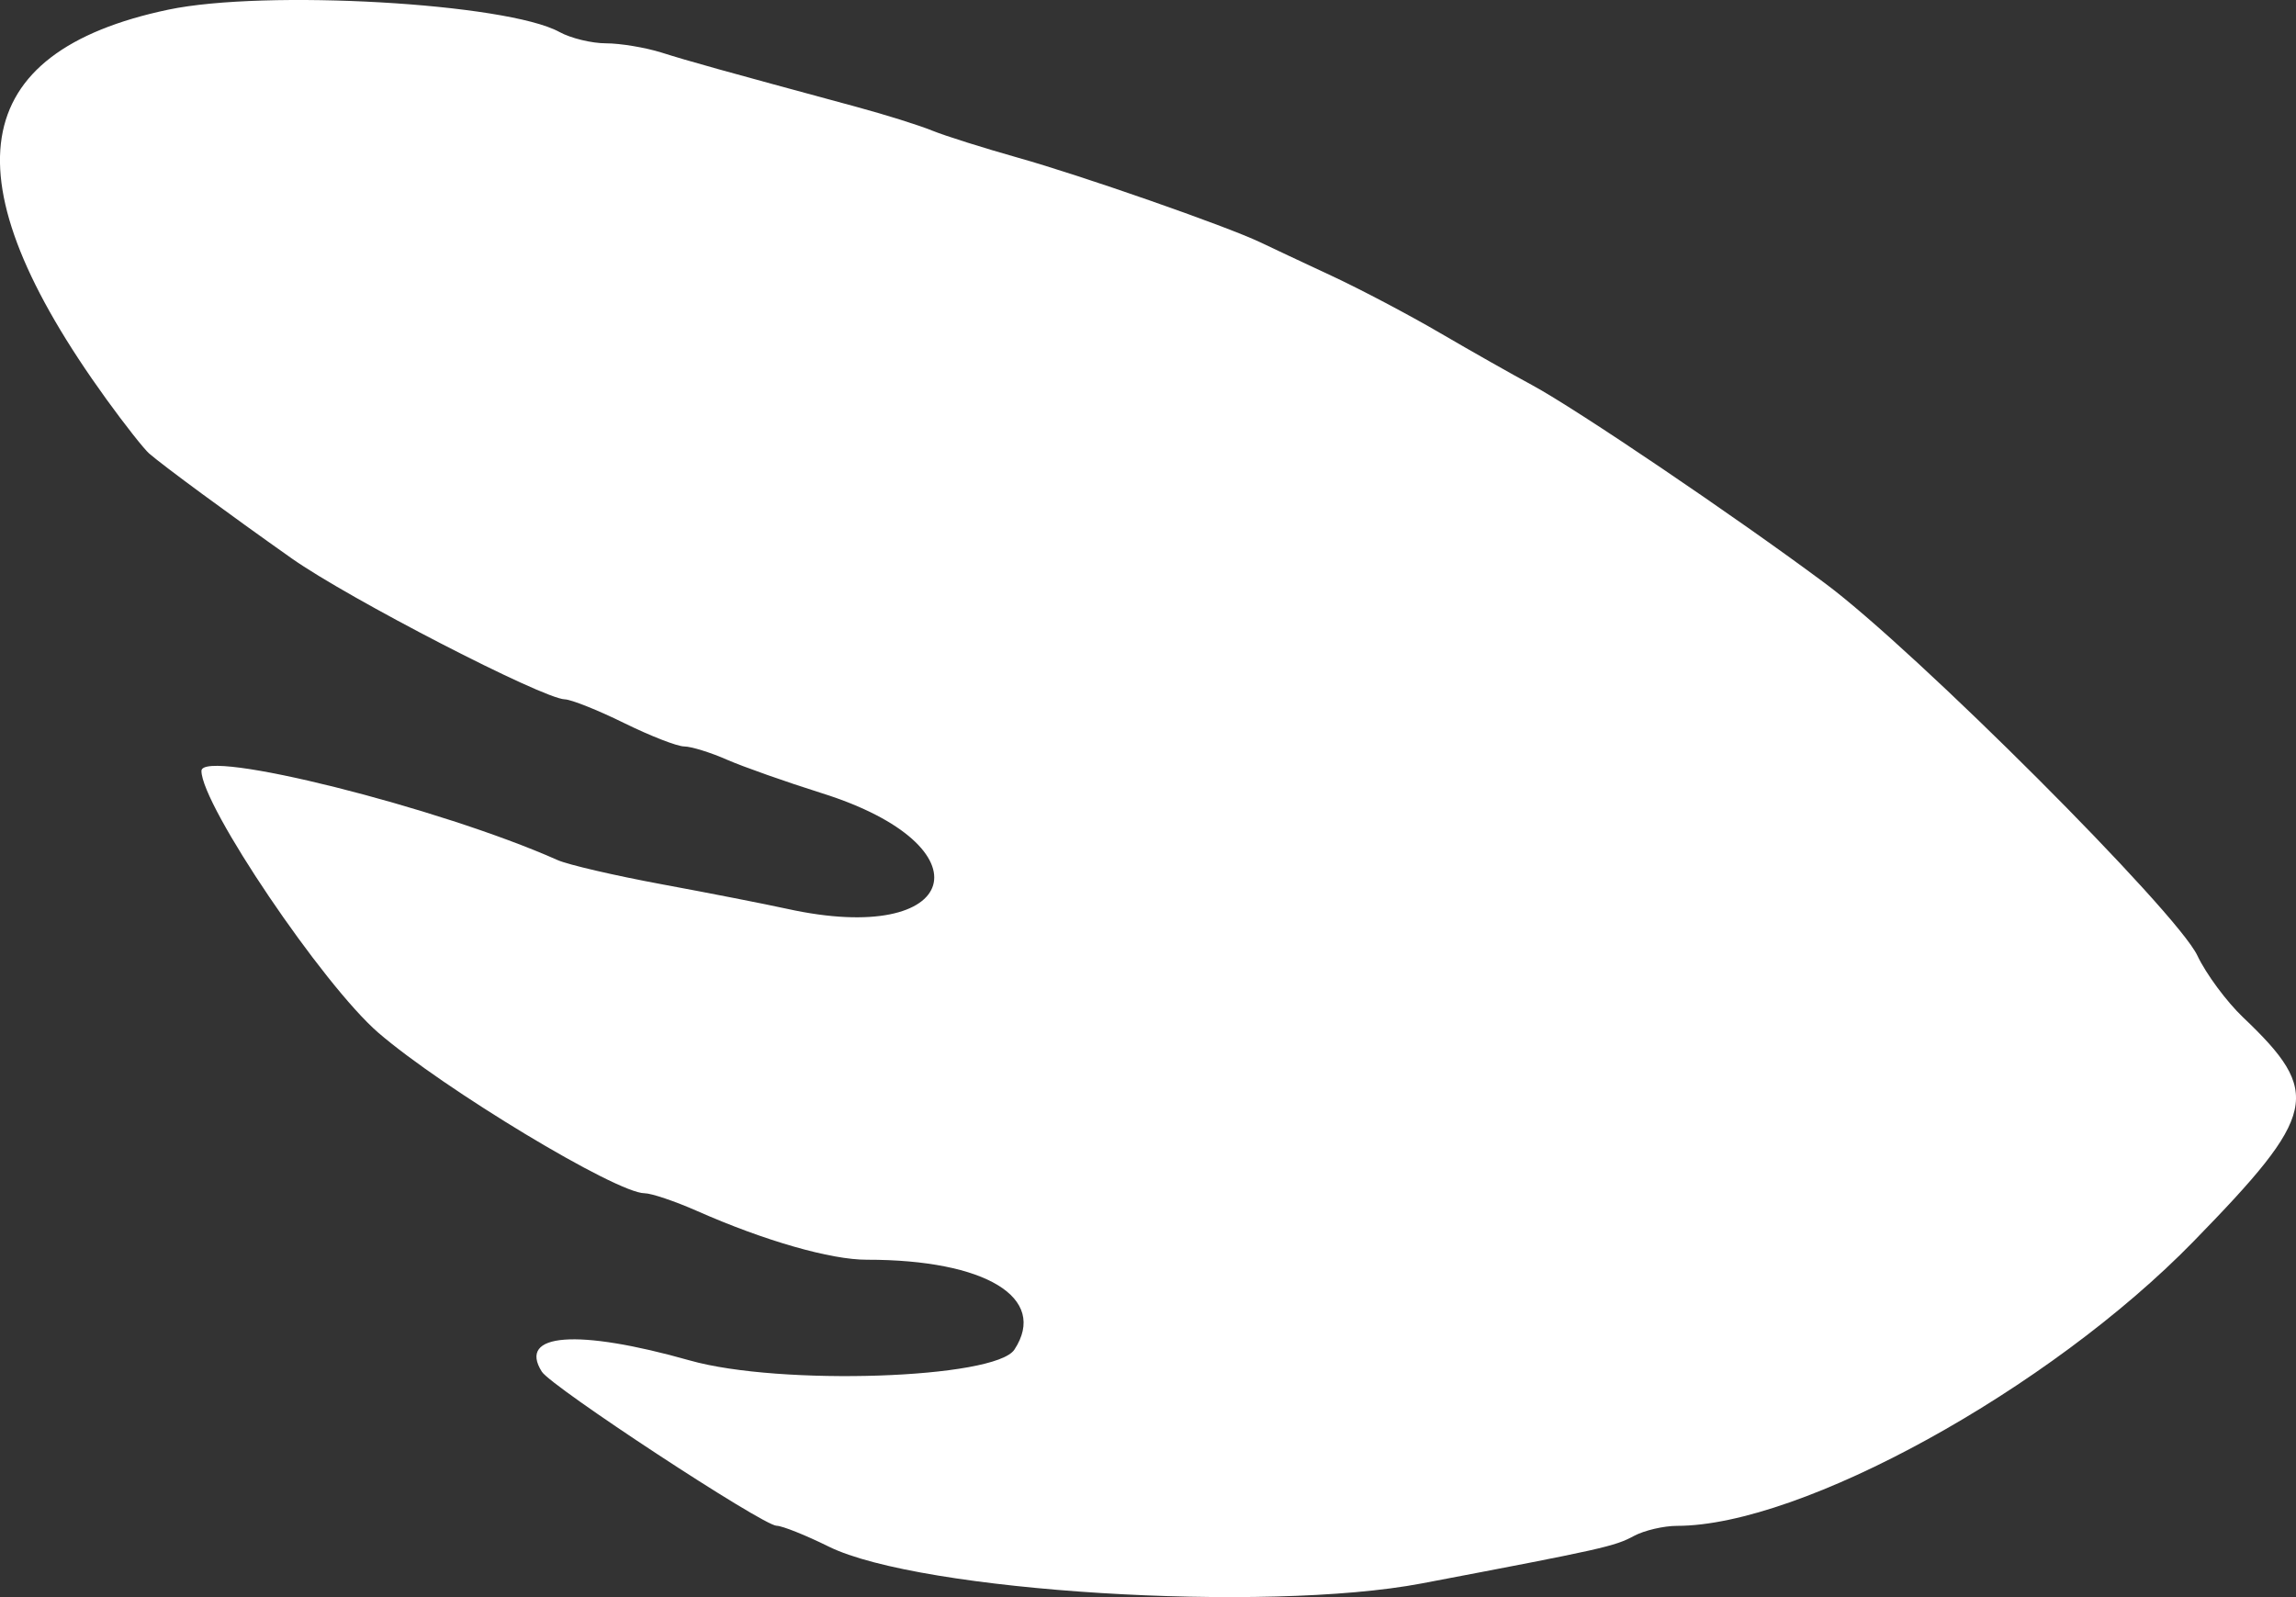 <svg width="23" height="16" viewBox="0 0 23 16" fill="none" xmlns="http://www.w3.org/2000/svg">
<rect x="0" y="0" width="23" height="16" fill="#333333" stroke="none"/>
<path fill-rule="evenodd" clip-rule="evenodd" d="M1.685 0.097C-0.336 0.523 -0.536 1.785 1.067 4.001C1.25 4.254 1.443 4.499 1.495 4.544C1.641 4.67 2.289 5.147 2.922 5.594C3.493 5.997 5.438 7 5.658 7.006C5.723 7.008 5.989 7.114 6.251 7.243C6.513 7.372 6.784 7.478 6.855 7.478C6.925 7.479 7.118 7.538 7.283 7.611C7.448 7.683 7.874 7.833 8.229 7.945C9.927 8.477 9.628 9.488 7.886 9.105C7.667 9.057 7.102 8.946 6.631 8.859C6.161 8.772 5.69 8.663 5.585 8.616C4.404 8.09 2.018 7.493 2.018 7.723C2.018 8.066 3.234 9.865 3.79 10.346C4.443 10.909 6.175 11.954 6.457 11.954C6.524 11.954 6.762 12.034 6.986 12.133C7.658 12.43 8.323 12.621 8.684 12.62C9.873 12.619 10.502 13.001 10.162 13.52C9.971 13.813 7.813 13.885 6.91 13.629C5.783 13.31 5.183 13.355 5.428 13.742C5.525 13.894 7.641 15.283 7.779 15.285C7.834 15.285 8.07 15.379 8.302 15.494C9.216 15.945 12.675 16.16 14.241 15.863C16.061 15.517 16.174 15.492 16.368 15.387C16.473 15.331 16.668 15.286 16.8 15.286C18.047 15.286 20.526 13.921 21.972 12.438C23.218 11.161 23.265 10.948 22.47 10.192C22.305 10.035 22.099 9.757 22.012 9.573C21.805 9.134 19.19 6.519 18.283 5.844C17.377 5.17 15.794 4.099 15.346 3.857C15.156 3.755 14.745 3.522 14.431 3.339C14.117 3.155 13.625 2.896 13.337 2.762C13.049 2.628 12.728 2.477 12.624 2.427C12.281 2.264 10.829 1.757 10.198 1.58C9.858 1.484 9.473 1.363 9.342 1.31C9.211 1.256 8.869 1.149 8.581 1.071C7.219 0.702 6.896 0.612 6.625 0.526C6.464 0.476 6.215 0.434 6.071 0.434C5.928 0.434 5.717 0.383 5.603 0.32C5.076 0.031 2.654 -0.107 1.685 0.097Z" fill="#ffffff"/>
</svg>
